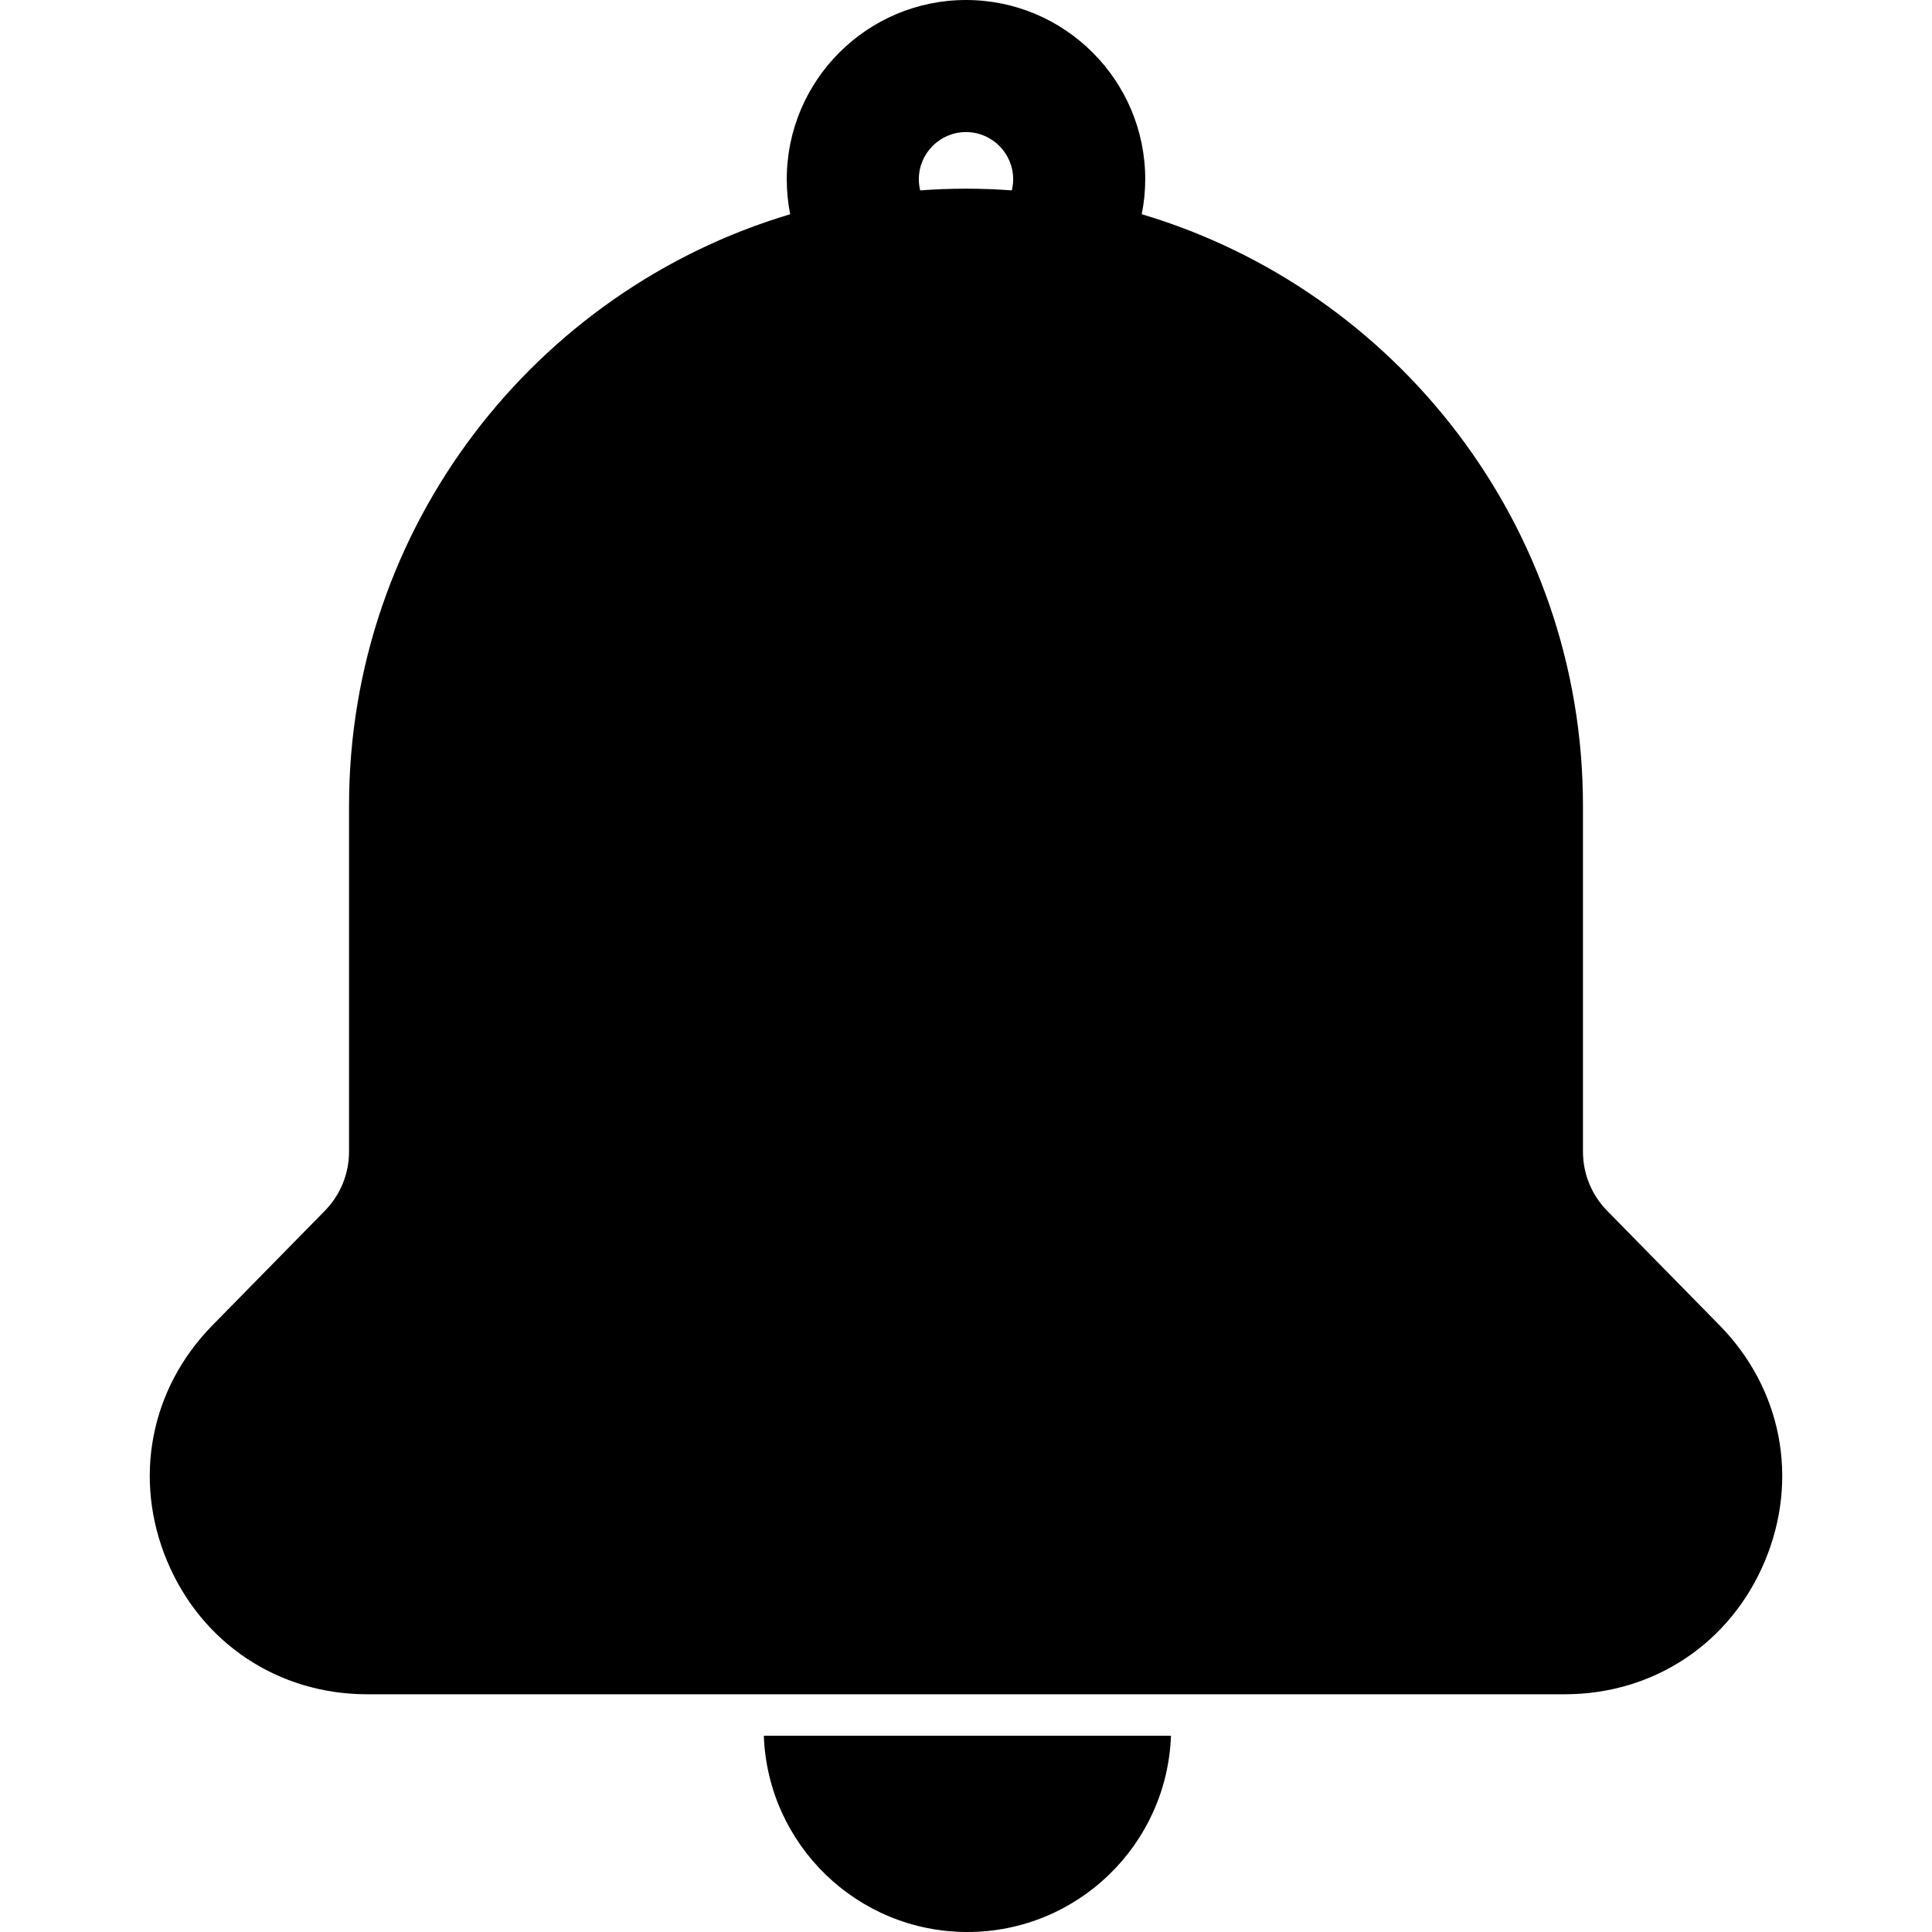 <svg id="Capa_1" enable-background="new 0 0 512 512" height="512" viewBox="0 0 512 512" width="512" xmlns="http://www.w3.org/2000/svg"><g><path d="m455.7 351.22-29.75-30.31c-4.16-4.23-6.45-9.83-6.45-15.76v-91.65c0-73.98-49.39-136.63-116.93-156.73.61-3.04.93-6.15.93-9.27 0-26.19-21.31-47.5-47.5-47.5s-47.5 21.31-47.5 47.5c0 3.15.31 6.25.9 9.28-67.52 20.11-116.9 82.75-116.9 156.72v91.65c0 5.93-2.29 11.53-6.45 15.76l-29.75 30.31c-16.52 16.82-21.12 40.78-11.99 62.53 9.12 21.74 29.44 35.25 53.02 35.25h317.34c23.58 0 43.9-13.51 53.02-35.25 9.13-21.75 4.53-45.71-11.99-62.53zm-211.84-300.77c-.22-.9-.36-1.87-.36-2.95 0-6.89 5.61-12.5 12.5-12.5s12.5 5.61 12.5 12.5c0 1.08-.14 2.05-.36 2.95-4.01-.29-8.06-.45-12.14-.45s-8.13.16-12.14.45z"/><path d="m256.37 512c29.15 0 52.9-23.1 53.95-52h-107.9c1.06 28.9 24.8 52 53.95 52z"/></g></svg>
